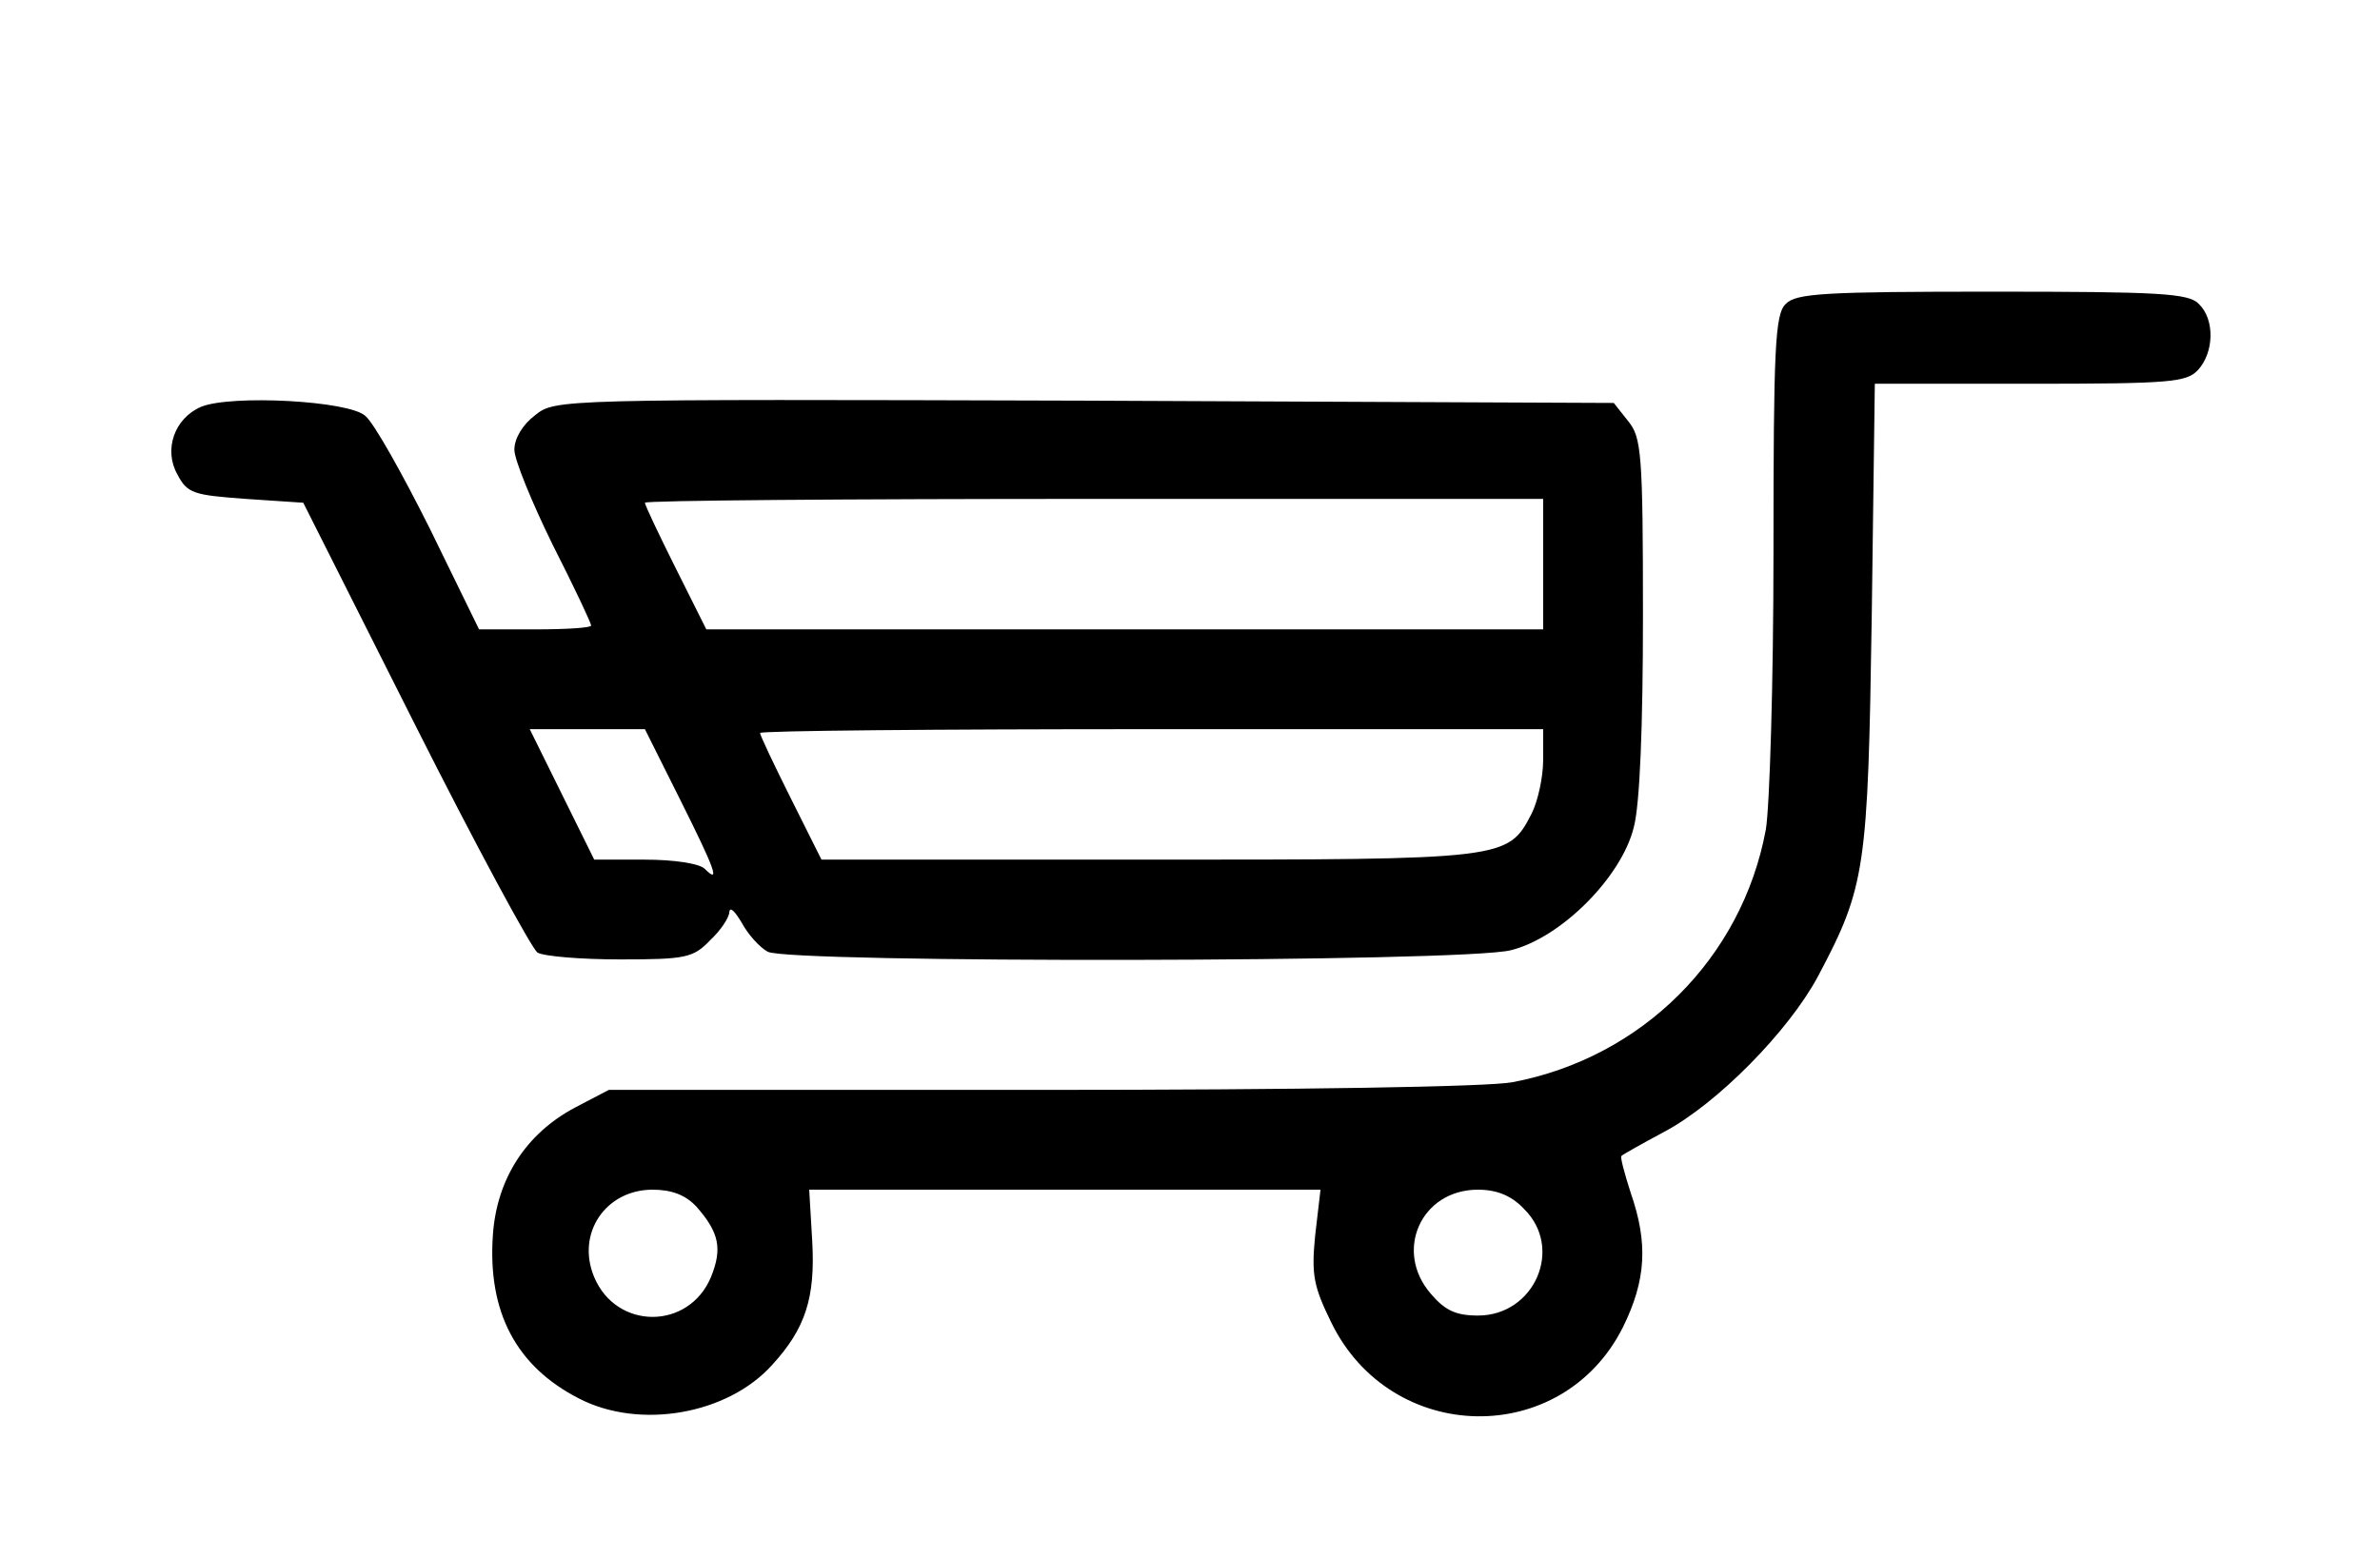 <?xml version="1.0" standalone="no"?>
<!DOCTYPE svg PUBLIC "-//W3C//DTD SVG 20010904//EN"
 "http://www.w3.org/TR/2001/REC-SVG-20010904/DTD/svg10.dtd">
<svg version="1.0" xmlns="http://www.w3.org/2000/svg"
 width="310pt" height="203pt" viewBox="0 0 310 203"
 preserveAspectRatio="xMidYMid meet">

<g transform="translate(0,203) scale(0.1,-0.1)"
fill="#000000" stroke="none">

<path d="M2326 1634 c-14 -13 -16 -57 -16 -323 0 -170 -5 -333 -10 -362 -31
-167 -161 -297 -330 -329 -31 -6 -279 -10 -615 -10 l-562 0 -44 -23 c-64 -34
-102 -93 -107 -166 -7 -100 30 -171 112 -213 79 -41 194 -21 252 44 43 47 56
87 52 160 l-4 68 333 0 333 0 -7 -60 c-5 -51 -2 -66 21 -113 78 -160 301 -164
380 -6 30 61 33 109 10 175 -8 25 -14 47 -12 48 2 2 27 16 55 31 70 37 163
132 201 203 62 117 65 139 70 470 l4 302 202 0 c184 0 204 2 219 18 21 23 22
66 1 86 -13 14 -52 16 -269 16 -217 0 -256 -2 -269 -16z m-1419 -1176 c30 -34
34 -55 19 -92 -29 -69 -123 -69 -152 0 -24 57 15 114 76 114 25 0 43 -7 57
-22z m1078 -3 c52 -51 14 -139 -60 -139 -29 0 -43 7 -61 28 -49 56 -13 136 61
136 25 0 44 -8 60 -25z"/>
<path d="M262 1500 c-35 -15 -49 -56 -31 -88 13 -25 21 -27 89 -32 l75 -5 145
-288 c80 -159 152 -292 160 -298 8 -5 57 -9 108 -9 85 0 95 2 117 25 14 13 25
30 25 37 1 7 7 1 16 -14 8 -15 23 -32 34 -38 28 -15 907 -14 968 2 65 16 144
95 160 160 8 29 12 133 12 276 0 211 -2 232 -19 253 l-19 24 -690 3 c-686 2
-689 2 -715 -19 -16 -12 -27 -30 -27 -45 0 -13 23 -69 50 -124 28 -55 50 -102
50 -105 0 -3 -33 -5 -73 -5 l-73 0 -64 131 c-36 72 -73 138 -84 147 -21 20
-175 28 -214 12z m1748 -205 l0 -85 -545 0 -545 0 -40 80 c-22 44 -40 82 -40
85 0 3 263 5 585 5 l585 0 0 -85z m-1125 -305 c46 -92 54 -113 33 -92 -7 7
-40 12 -78 12 l-66 0 -42 85 -42 85 75 0 75 0 45 -90z m1125 50 c0 -23 -7 -54
-15 -70 -31 -60 -33 -60 -499 -60 l-426 0 -40 80 c-22 44 -40 82 -40 85 0 3
230 5 510 5 l510 0 0 -40z"/>
</g>
</svg>
